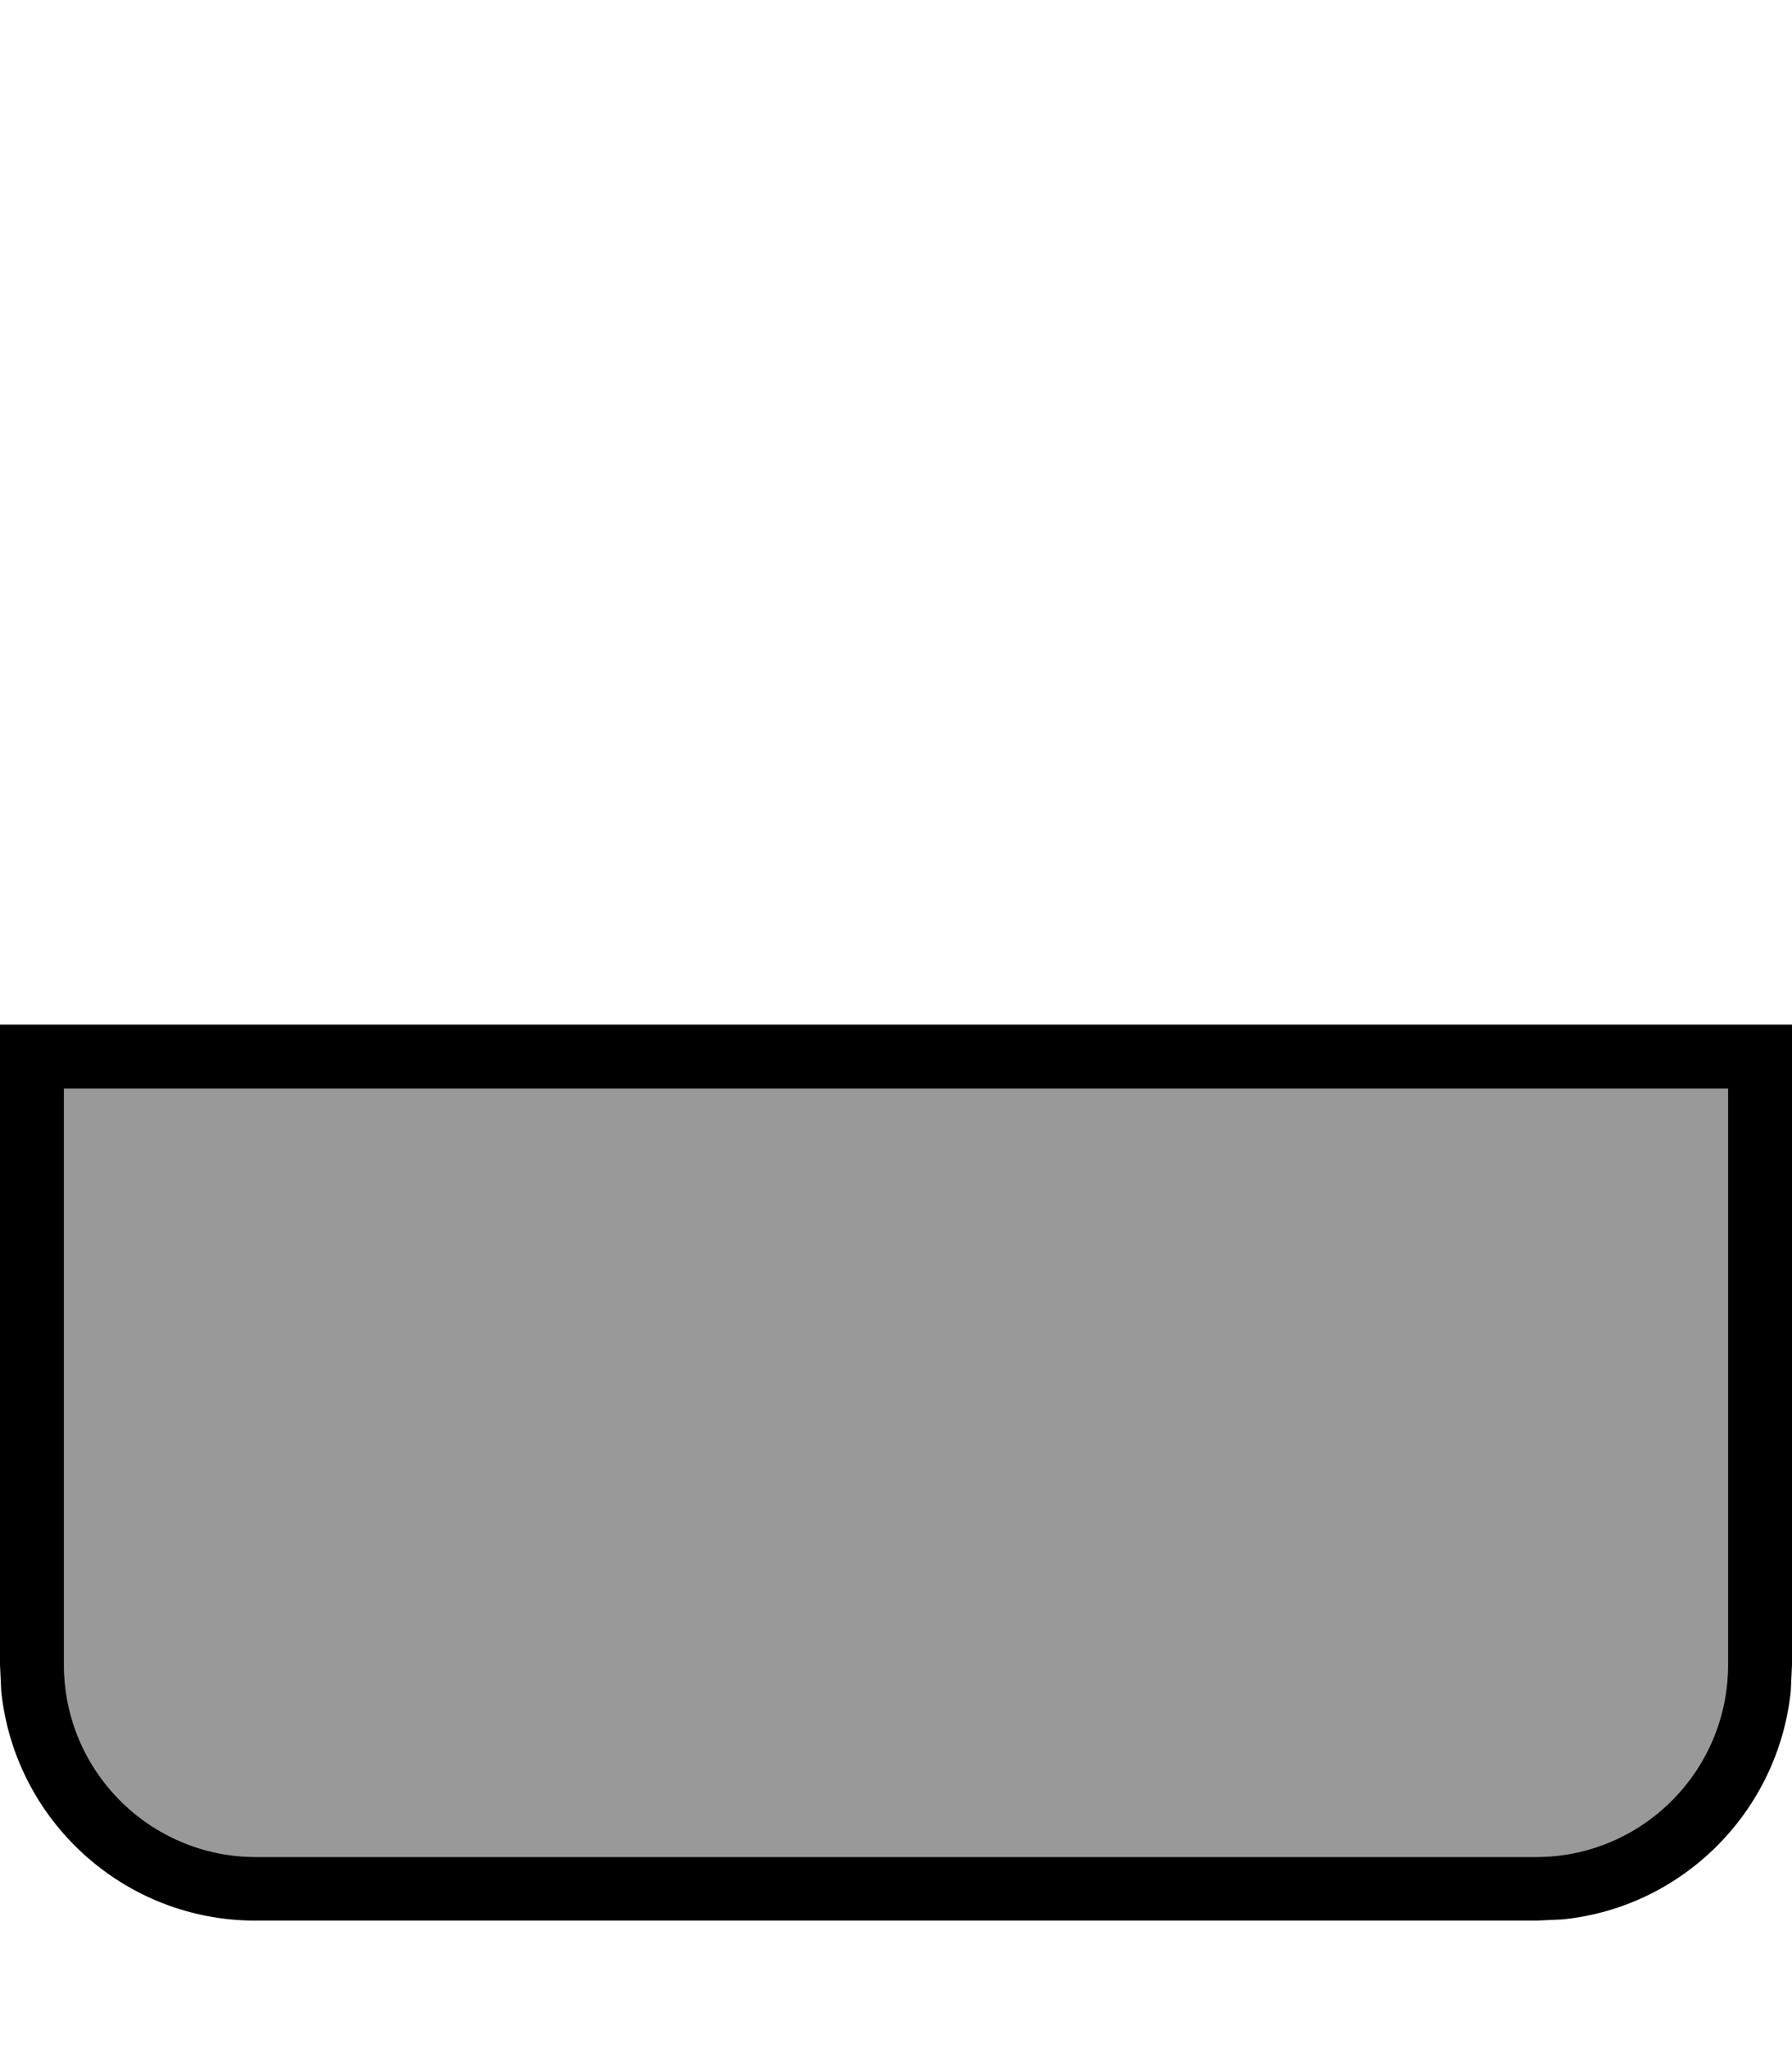 <svg xmlns="http://www.w3.org/2000/svg" viewBox="0 0 448 512"><!--! Font Awesome Pro 7.1.0 by @fontawesome - https://fontawesome.com License - https://fontawesome.com/license (Commercial License) Copyright 2025 Fonticons, Inc. --><path opacity=".4" fill="currentColor" d="M16 272l0 144c0 26.5 21.5 48 48 48l320 0c26.5 0 48-21.5 48-48l0-144-416 0z"/><path fill="currentColor" d="M448 256l0 160-.3 6.5c-3.1 30.1-27 54.1-57.1 57.1l-6.5 .3-320 0C30.9 480 3.6 454.8 .3 422.5L0 416 0 256 448 256zM16 416c0 26.5 21.5 48 48 48l320 0c26.5 0 48-21.5 48-48l0-144-416 0 0 144z"/></svg>